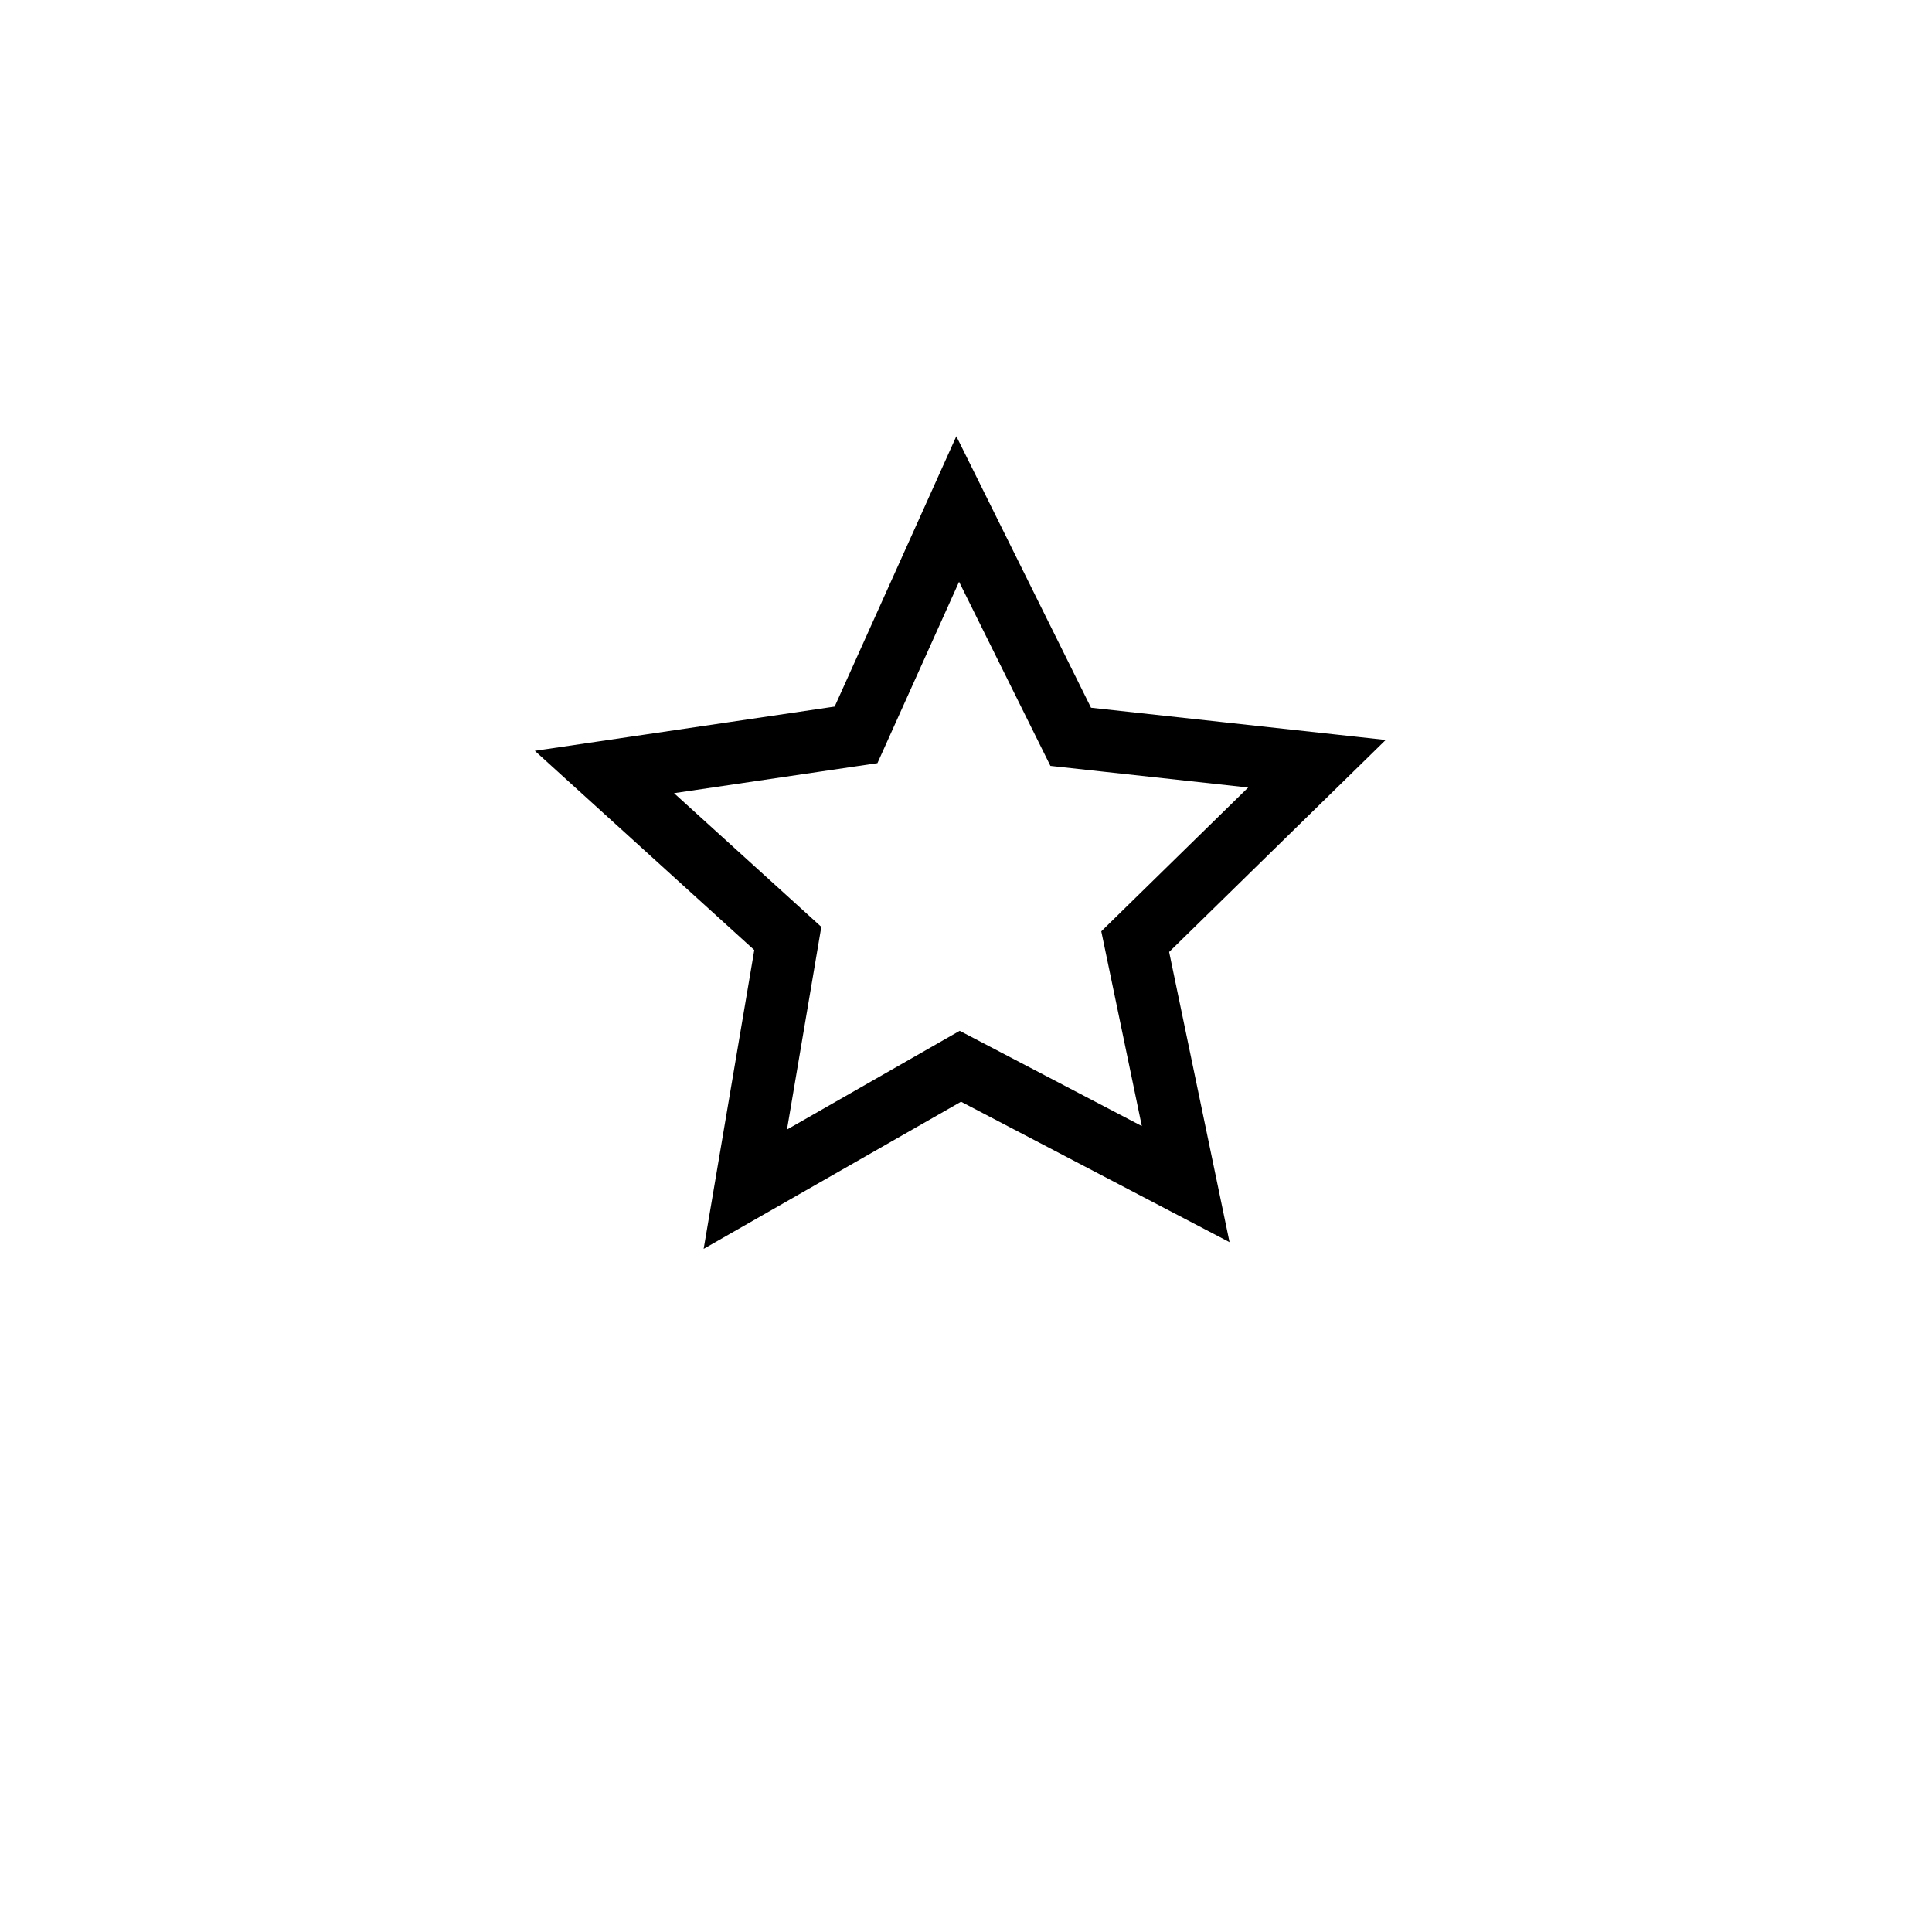 <?xml version="1.0" encoding="UTF-8" standalone="no"?>
<!-- Created with Inkscape (http://www.inkscape.org/) -->

<svg
   xmlns:dc="http://purl.org/dc/elements/1.1/"
   xmlns:cc="http://creativecommons.org/ns#"
   xmlns:rdf="http://www.w3.org/1999/02/22-rdf-syntax-ns#"
   xmlns:svg="http://www.w3.org/2000/svg"
   xmlns="http://www.w3.org/2000/svg"
   xmlns:sodipodi="http://sodipodi.sourceforge.net/DTD/sodipodi-0.dtd"
   xmlns:inkscape="http://www.inkscape.org/namespaces/inkscape"
   width="24"
   height="24"
   id="svg2"
   version="1.1"
   inkscape:version="0.48.2 r9819"
   sodipodi:docname="bookmarks-lens-panel.svg">
  <defs
     id="defs4">
    <inkscape:path-effect
       effect="spiro"
       id="path-effect3008"
       is_visible="true" />
    <filter
       id="filter3786"
       inkscape:label="Drop shadow"
       width="1.5"
       height="1.5"
       x="-0.25"
       y="-0.25"
       color-interpolation-filters="sRGB">
      <feGaussianBlur
         id="feGaussianBlur3788"
         in="SourceAlpha"
         stdDeviation="2"
         result="blur" />
      <feColorMatrix
         id="feColorMatrix3790"
         result="bluralpha"
         type="matrix"
         values="-1 0 0 0 1 0 -1 0 0 1 0 0 -1 0 1 0 0 0 0.75 0 " />
      <feOffset
         id="feOffset3792"
         in="bluralpha"
         dx="0"
         dy="0"
         result="offsetBlur" />
      <feMerge
         id="feMerge3794">
        <feMergeNode
           id="feMergeNode3796"
           in="offsetBlur" />
        <feMergeNode
           id="feMergeNode3798"
           in="SourceGraphic" />
      </feMerge>
    </filter>
  </defs>
  <sodipodi:namedview
     id="base"
     pagecolor="#000000"
     bordercolor="#666666"
     borderopacity="1.0"
     inkscape:pageopacity="0"
     inkscape:pageshadow="2"
     inkscape:zoom="35.230556"
     inkscape:cx="11"
     inkscape:cy="10.5"
     inkscape:document-units="px"
     inkscape:current-layer="layer1"
     showgrid="true"
     inkscape:window-width="1680"
     inkscape:window-height="1026"
     inkscape:window-x="0"
     inkscape:window-y="24"
     inkscape:window-maximized="1"
     inkscape:showpageshadow="false">
    <inkscape:grid
       type="xygrid"
       id="grid3004"
       empspacing="2"
       visible="true"
       enabled="true"
       snapvisiblegridlinesonly="true"
       spacingx="0.5px"
       spacingy="0.5px" />
  </sodipodi:namedview>
  <g
     inkscape:label="Layer 1"
     inkscape:groupmode="layer"
     id="layer1"
     transform="translate(0,-1028.362)">
    <path
       style="fill:#ffffff;fill-opacity:0.384;stroke:#ffffff;stroke-width:1px;stroke-linecap:butt;stroke-linejoin:miter;stroke-opacity:1"
       d="m 5.507,1032.84 13,0 0,16 -6.5,-4.5 -6.5,4.5 0,-16"
       id="path3006"
       inkscape:path-effect="#path-effect3008"
       inkscape:original-d="m 5.5065425,1032.8398 13.0000175,0 0,16 -6.5,-4.5 -6.5000175,4.5 z"
       inkscape:connector-curvature="0"
       sodipodi:nodetypes="cccccc" />
    <path
       sodipodi:type="star"
       style="color:#000000;fill:#ffffff;fill-opacity:1;fill-rule:nonzero;stroke:#000000;stroke-width:1;stroke-linecap:butt;stroke-linejoin:miter;stroke-miterlimit:4;stroke-opacity:1;stroke-dasharray:none;stroke-dashoffset:0;marker:none;visibility:visible;display:inline;overflow:visible;filter:url(#filter3786);enable-background:accumulate"
       id="path3778"
       sodipodi:sides="5"
       sodipodi:cx="10.5"
       sodipodi:cy="10.5"
       sodipodi:r1="6.0207973"
       sodipodi:r2="2.9356089"
       sodipodi:arg1="0.84415399"
       sodipodi:arg2="1.4931761"
       inkscape:flatsided="false"
       inkscape:rounded="0"
       inkscape:randomized="0"
       d="M 14.5,15 10.728,13.427 7.456,15.695 7.787,11.621 4.619,9.211 8.596,8.266 9.909,4.508 l 2.127,3.49 3.98,0.088 -2.662,3.102 z"
       transform="matrix(0.77,0.067,-0.067,0.77,4.569,1030.55)"
       inkscape:transform-center-x="-0.050575309"
       inkscape:transform-center-y="-0.18960381" />
  </g>
</svg>
